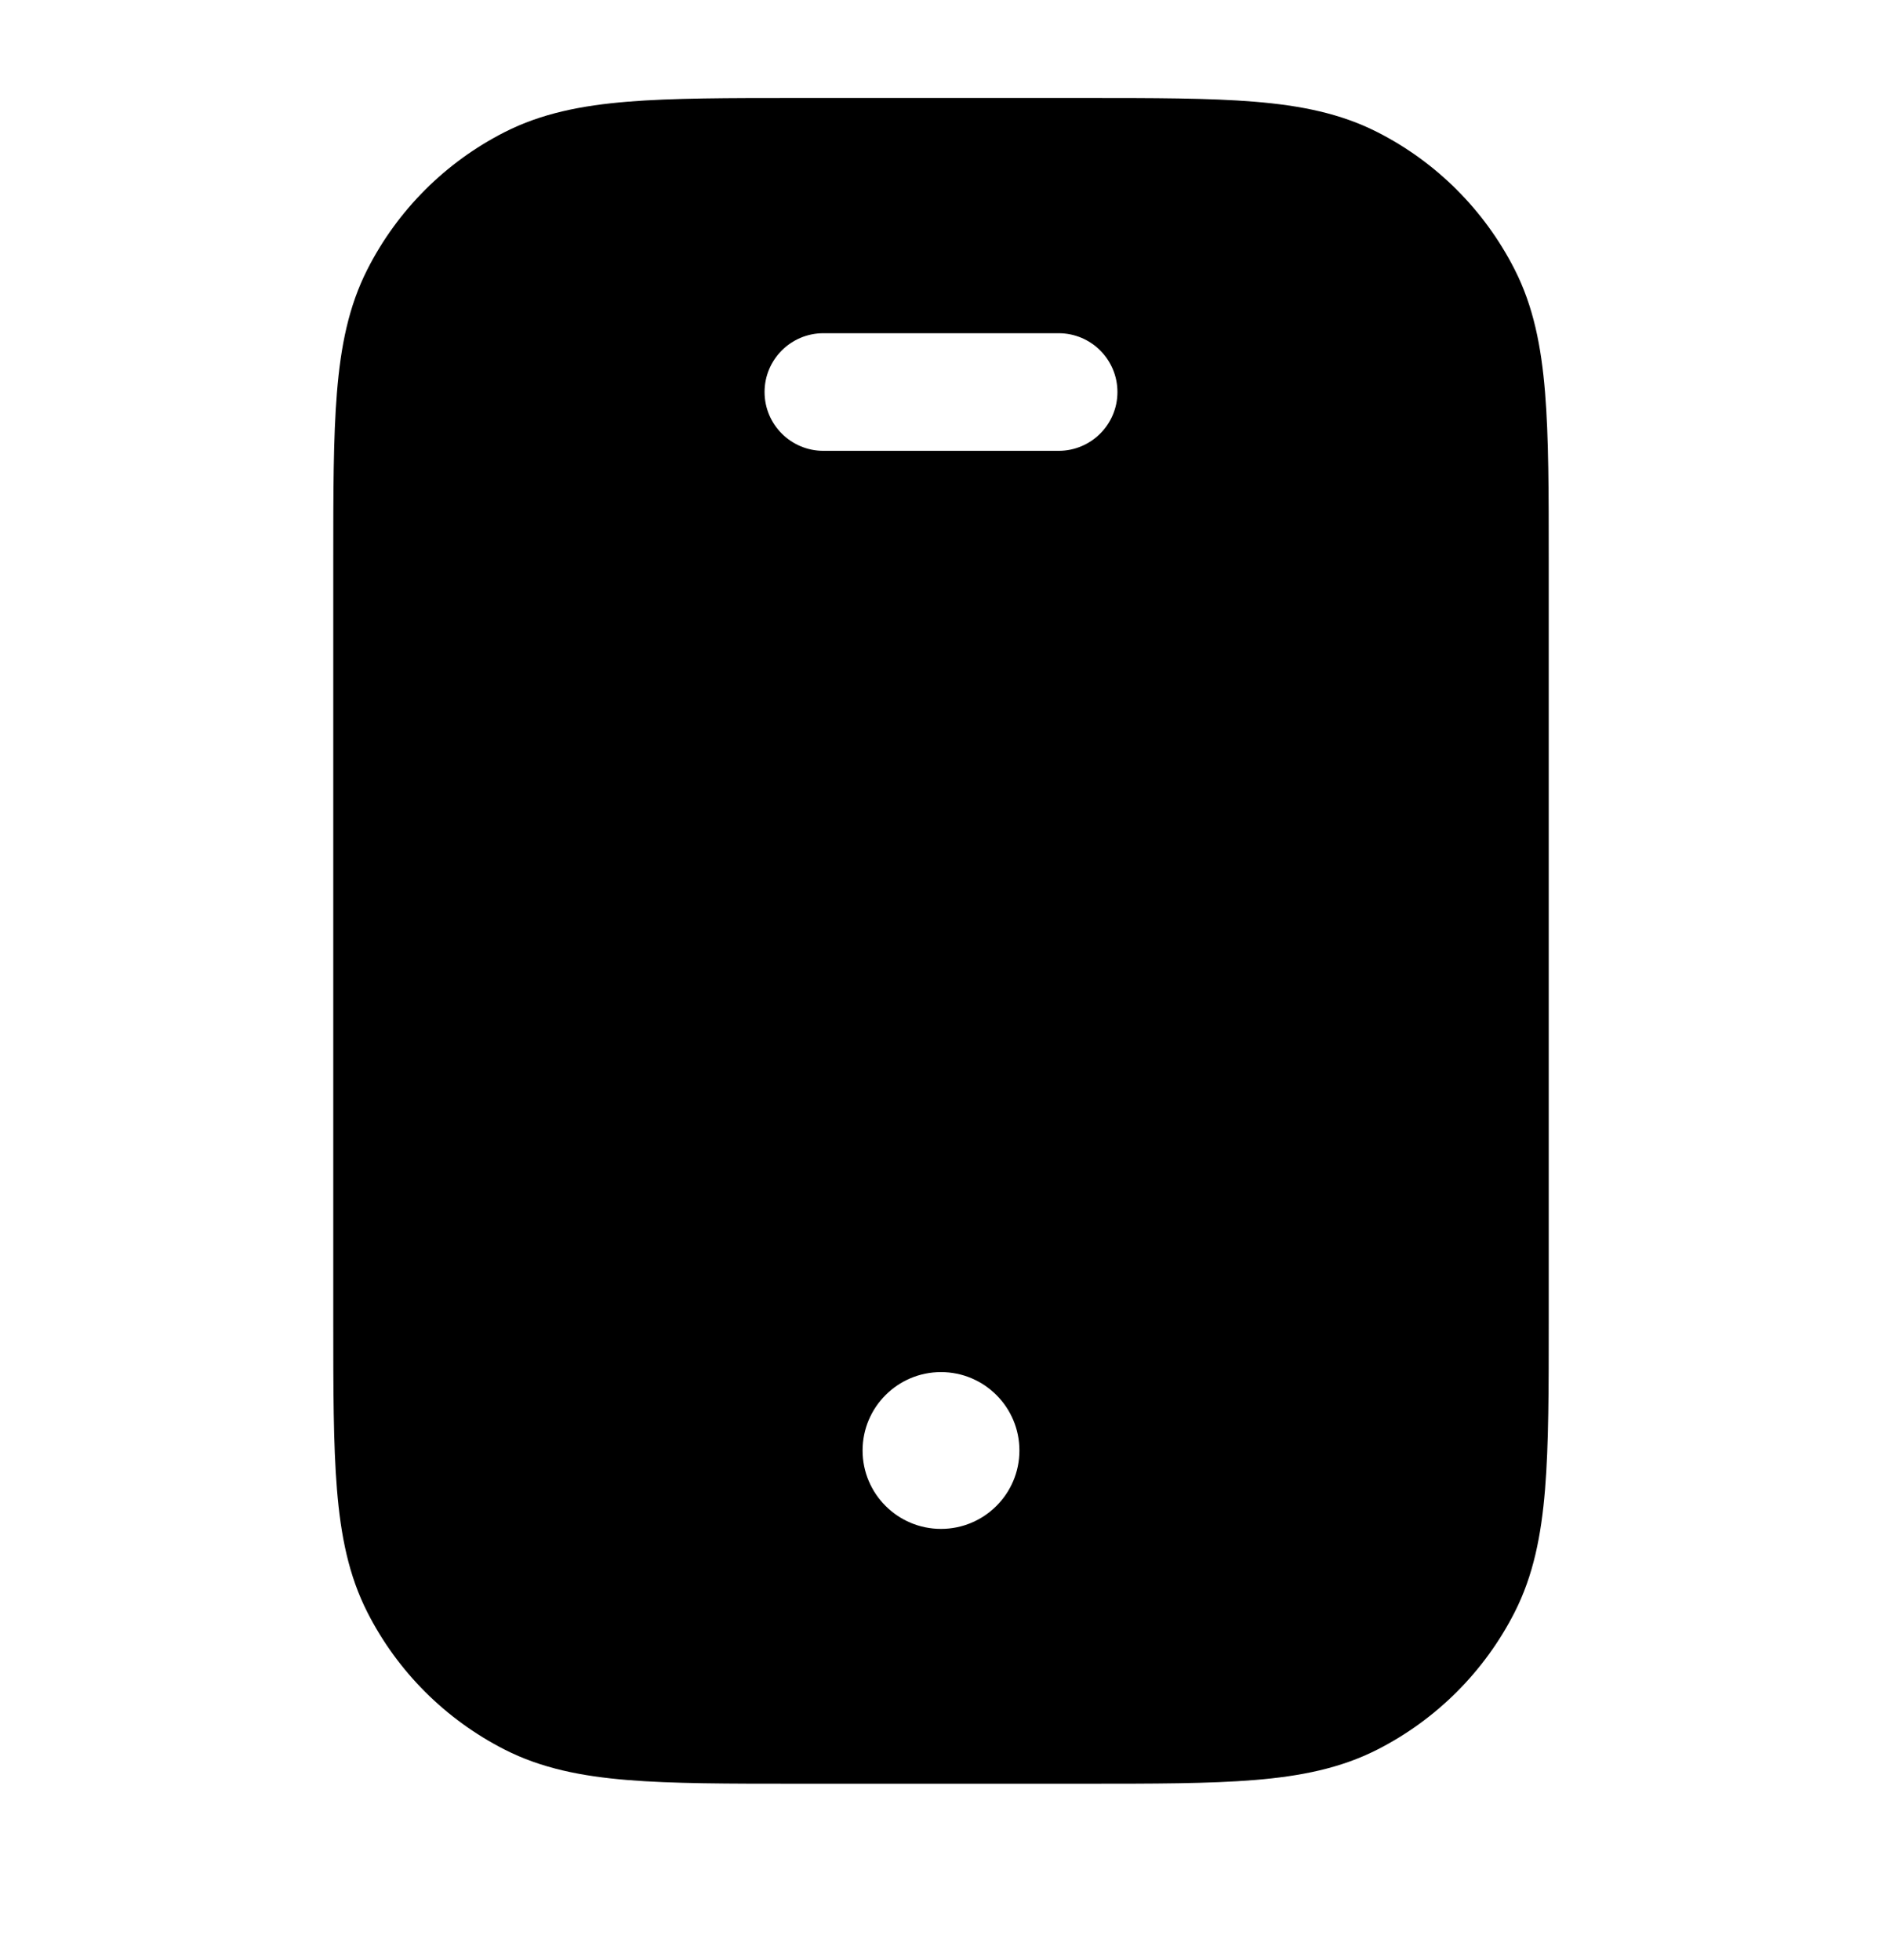 <svg width="24" height="25" viewBox="0 0 24 25" fill="none" xmlns="http://www.w3.org/2000/svg">
<path fill-rule="evenodd" clip-rule="evenodd" d="M10.168 1.25H13.832C14.715 1.25 15.423 1.25 15.996 1.297C16.584 1.345 17.095 1.446 17.566 1.686C18.319 2.069 18.93 2.681 19.314 3.434C19.554 3.905 19.655 4.416 19.703 5.004C19.75 5.577 19.75 6.285 19.75 7.168V16.832C19.75 17.715 19.75 18.423 19.703 18.996C19.655 19.584 19.554 20.095 19.314 20.566C18.93 21.319 18.319 21.93 17.566 22.314C17.095 22.554 16.584 22.655 15.996 22.703C15.423 22.75 14.715 22.75 13.832 22.75H10.168C9.285 22.75 8.577 22.75 8.004 22.703C7.416 22.655 6.905 22.554 6.434 22.314C5.681 21.93 5.069 21.319 4.686 20.566C4.446 20.095 4.345 19.584 4.297 18.996C4.25 18.423 4.25 17.715 4.25 16.832V7.168C4.25 6.285 4.25 5.577 4.297 5.004C4.345 4.416 4.446 3.905 4.686 3.434C5.069 2.681 5.681 2.069 6.434 1.686C6.905 1.446 7.416 1.345 8.004 1.297C8.577 1.25 9.285 1.25 10.168 1.25ZM9.75 5C9.75 4.586 10.086 4.25 10.5 4.25H13.5C13.914 4.25 14.25 4.586 14.25 5C14.25 5.414 13.914 5.75 13.5 5.75H10.5C10.086 5.75 9.75 5.414 9.75 5ZM11 18.5C11 17.948 11.448 17.5 12 17.5C12.552 17.5 13 17.948 13 18.5C13 19.052 12.552 19.5 12 19.5C11.448 19.5 11 19.052 11 18.5Z" fill="#000"/>
</svg>

